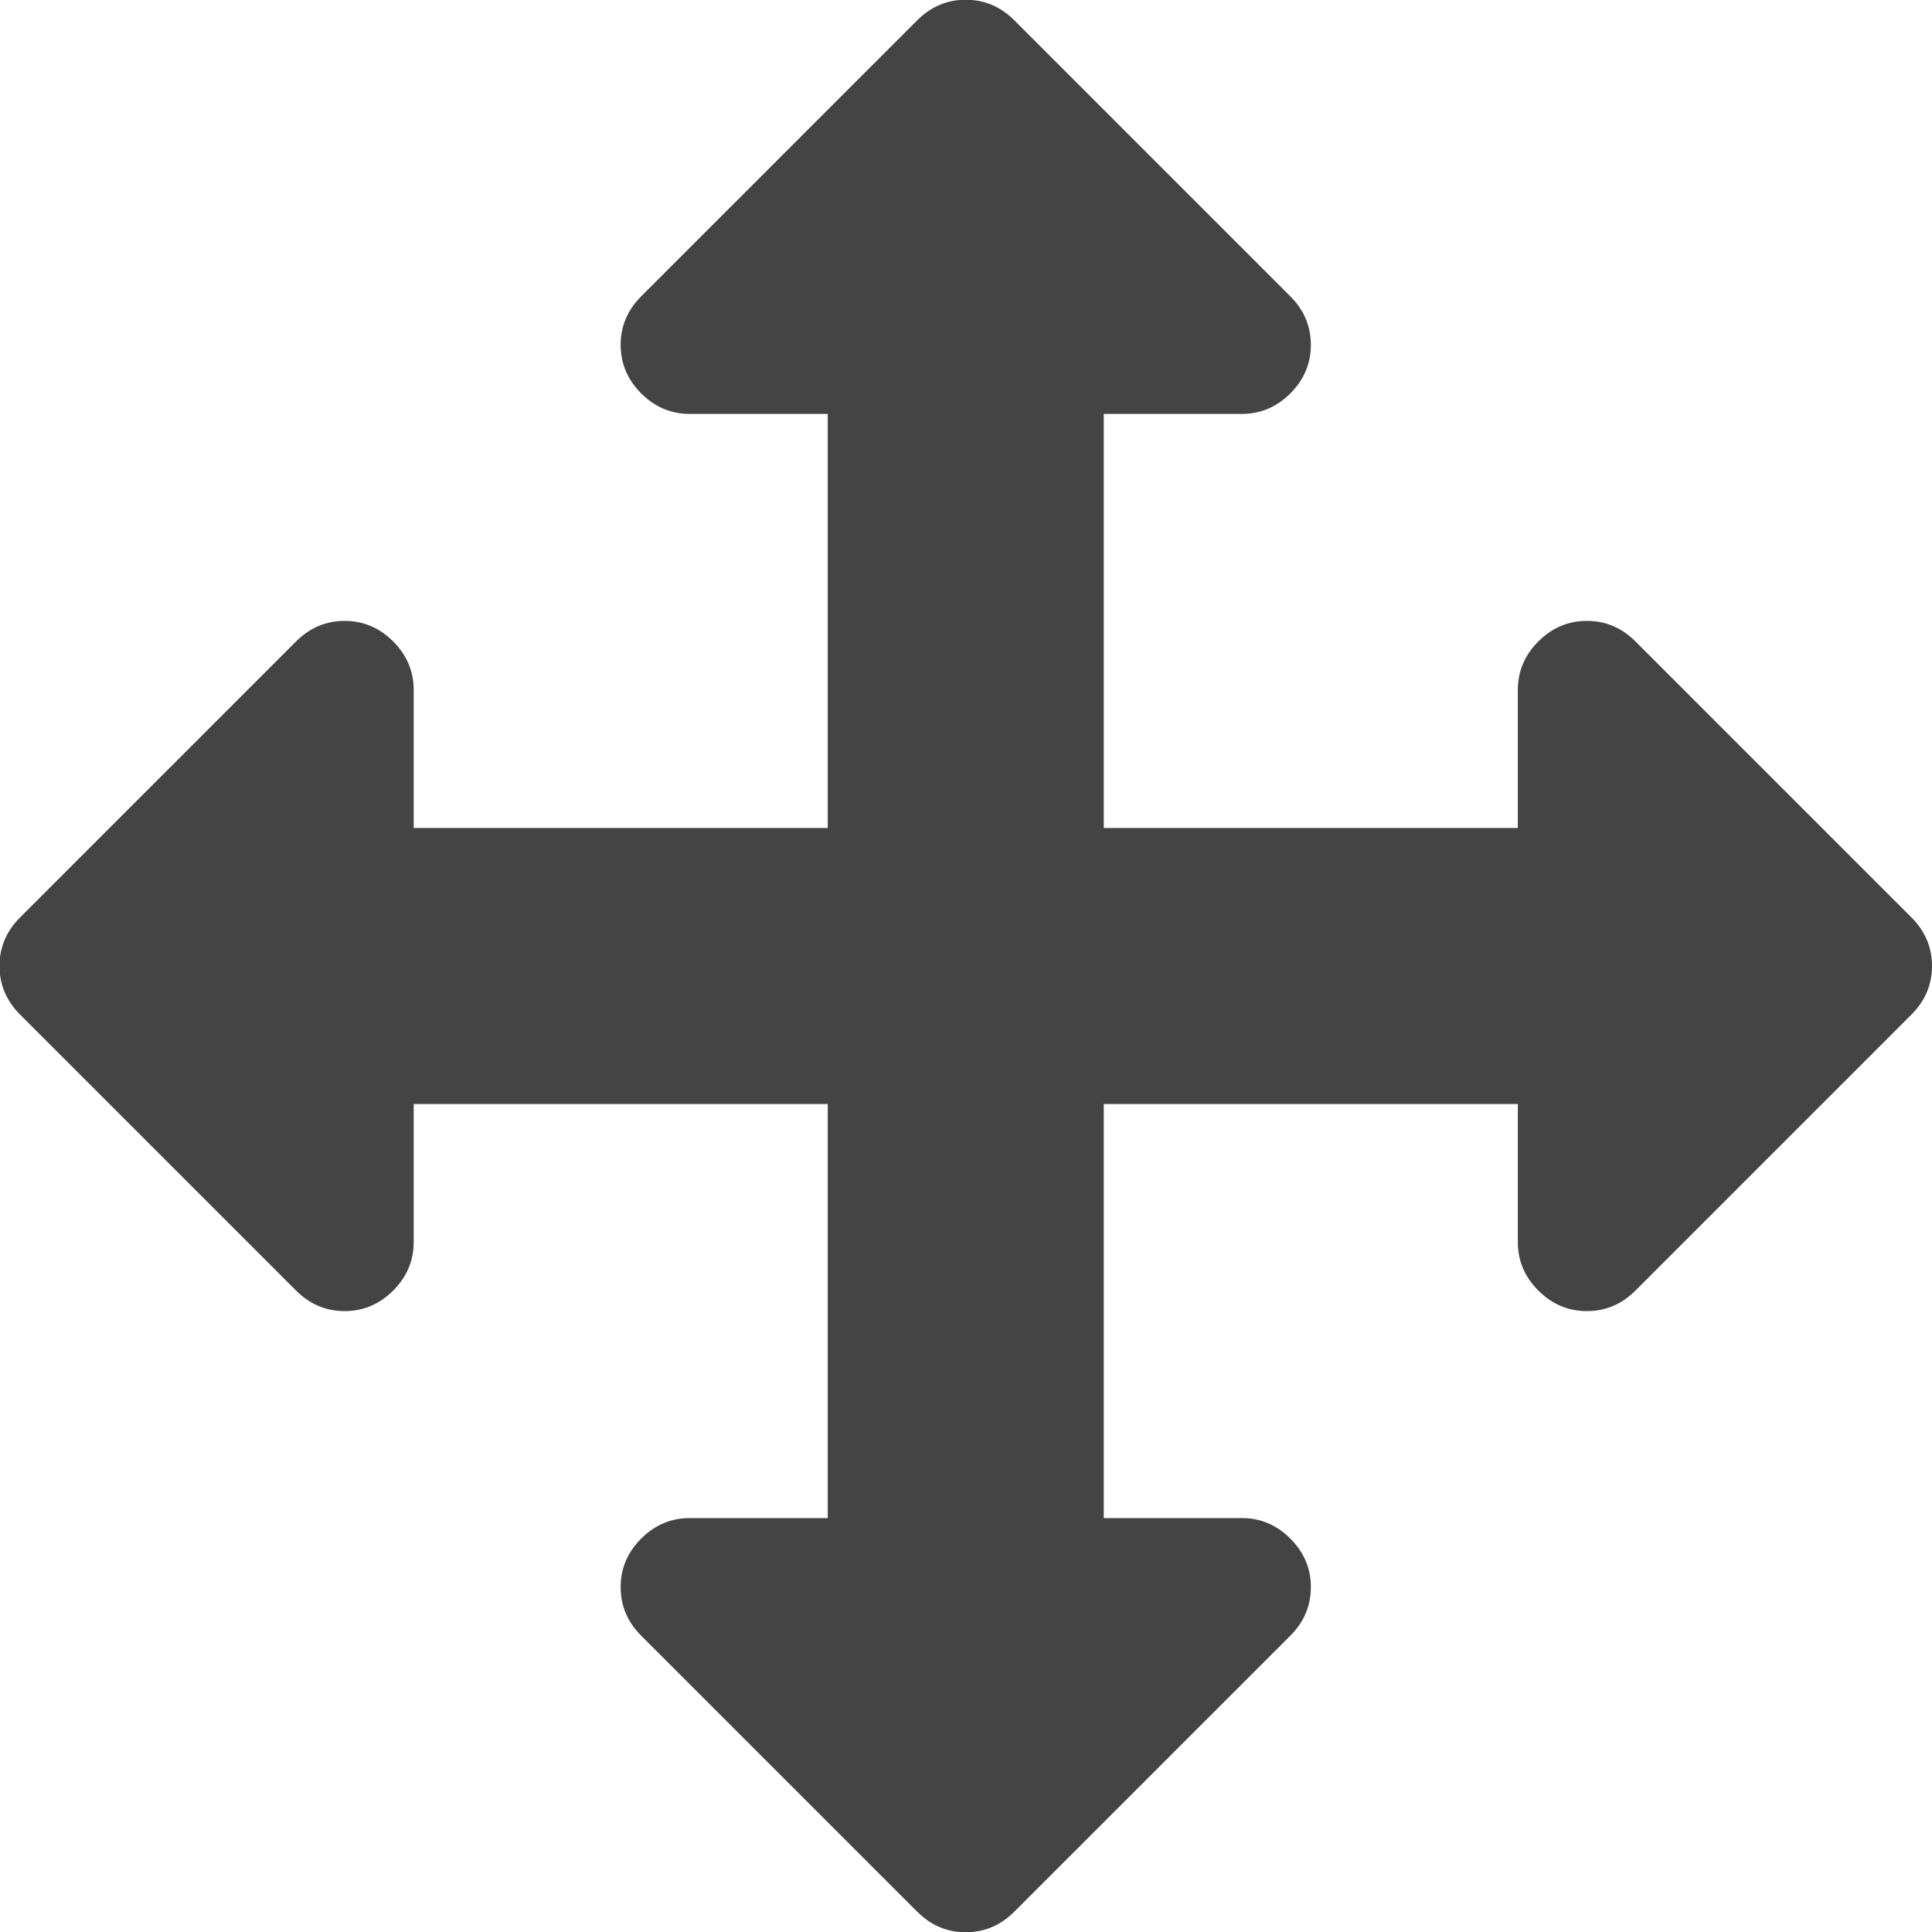 <?xml version="1.0" encoding="utf-8"?>
<!-- Generated by IcoMoon.io -->
<!DOCTYPE svg PUBLIC "-//W3C//DTD SVG 1.1//EN" "http://www.w3.org/Graphics/SVG/1.1/DTD/svg11.dtd">
<svg version="1.1" xmlns="http://www.w3.org/2000/svg" xmlns:xlink="http://www.w3.org/1999/xlink" width="16" height="16" viewBox="0 0 16 16">
	<path d="M16 8q0 0.232-0.17 0.402l-2.286 2.286q-0.17 0.17-0.402 0.17t-0.402-0.17-0.17-0.402v-1.143h-3.429v3.429h1.143q0.232 0 0.402 0.17t0.17 0.402-0.17 0.402l-2.286 2.286q-0.17 0.17-0.402 0.17t-0.402-0.17l-2.286-2.286q-0.17-0.17-0.17-0.402t0.17-0.402 0.402-0.17h1.143v-3.429h-3.429v1.143q0 0.232-0.17 0.402t-0.402 0.17-0.402-0.17l-2.286-2.286q-0.17-0.17-0.17-0.402t0.17-0.402l2.286-2.286q0.17-0.17 0.402-0.17t0.402 0.17 0.17 0.402v1.143h3.429v-3.429h-1.143q-0.232 0-0.402-0.17t-0.17-0.402 0.17-0.402l2.286-2.286q0.17-0.17 0.402-0.17t0.402 0.17l2.286 2.286q0.17 0.17 0.17 0.402t-0.17 0.402-0.402 0.17h-1.143v3.429h3.429v-1.143q0-0.232 0.17-0.402t0.402-0.17 0.402 0.17l2.286 2.286q0.17 0.17 0.17 0.402z" fill="#444444" />
</svg>
